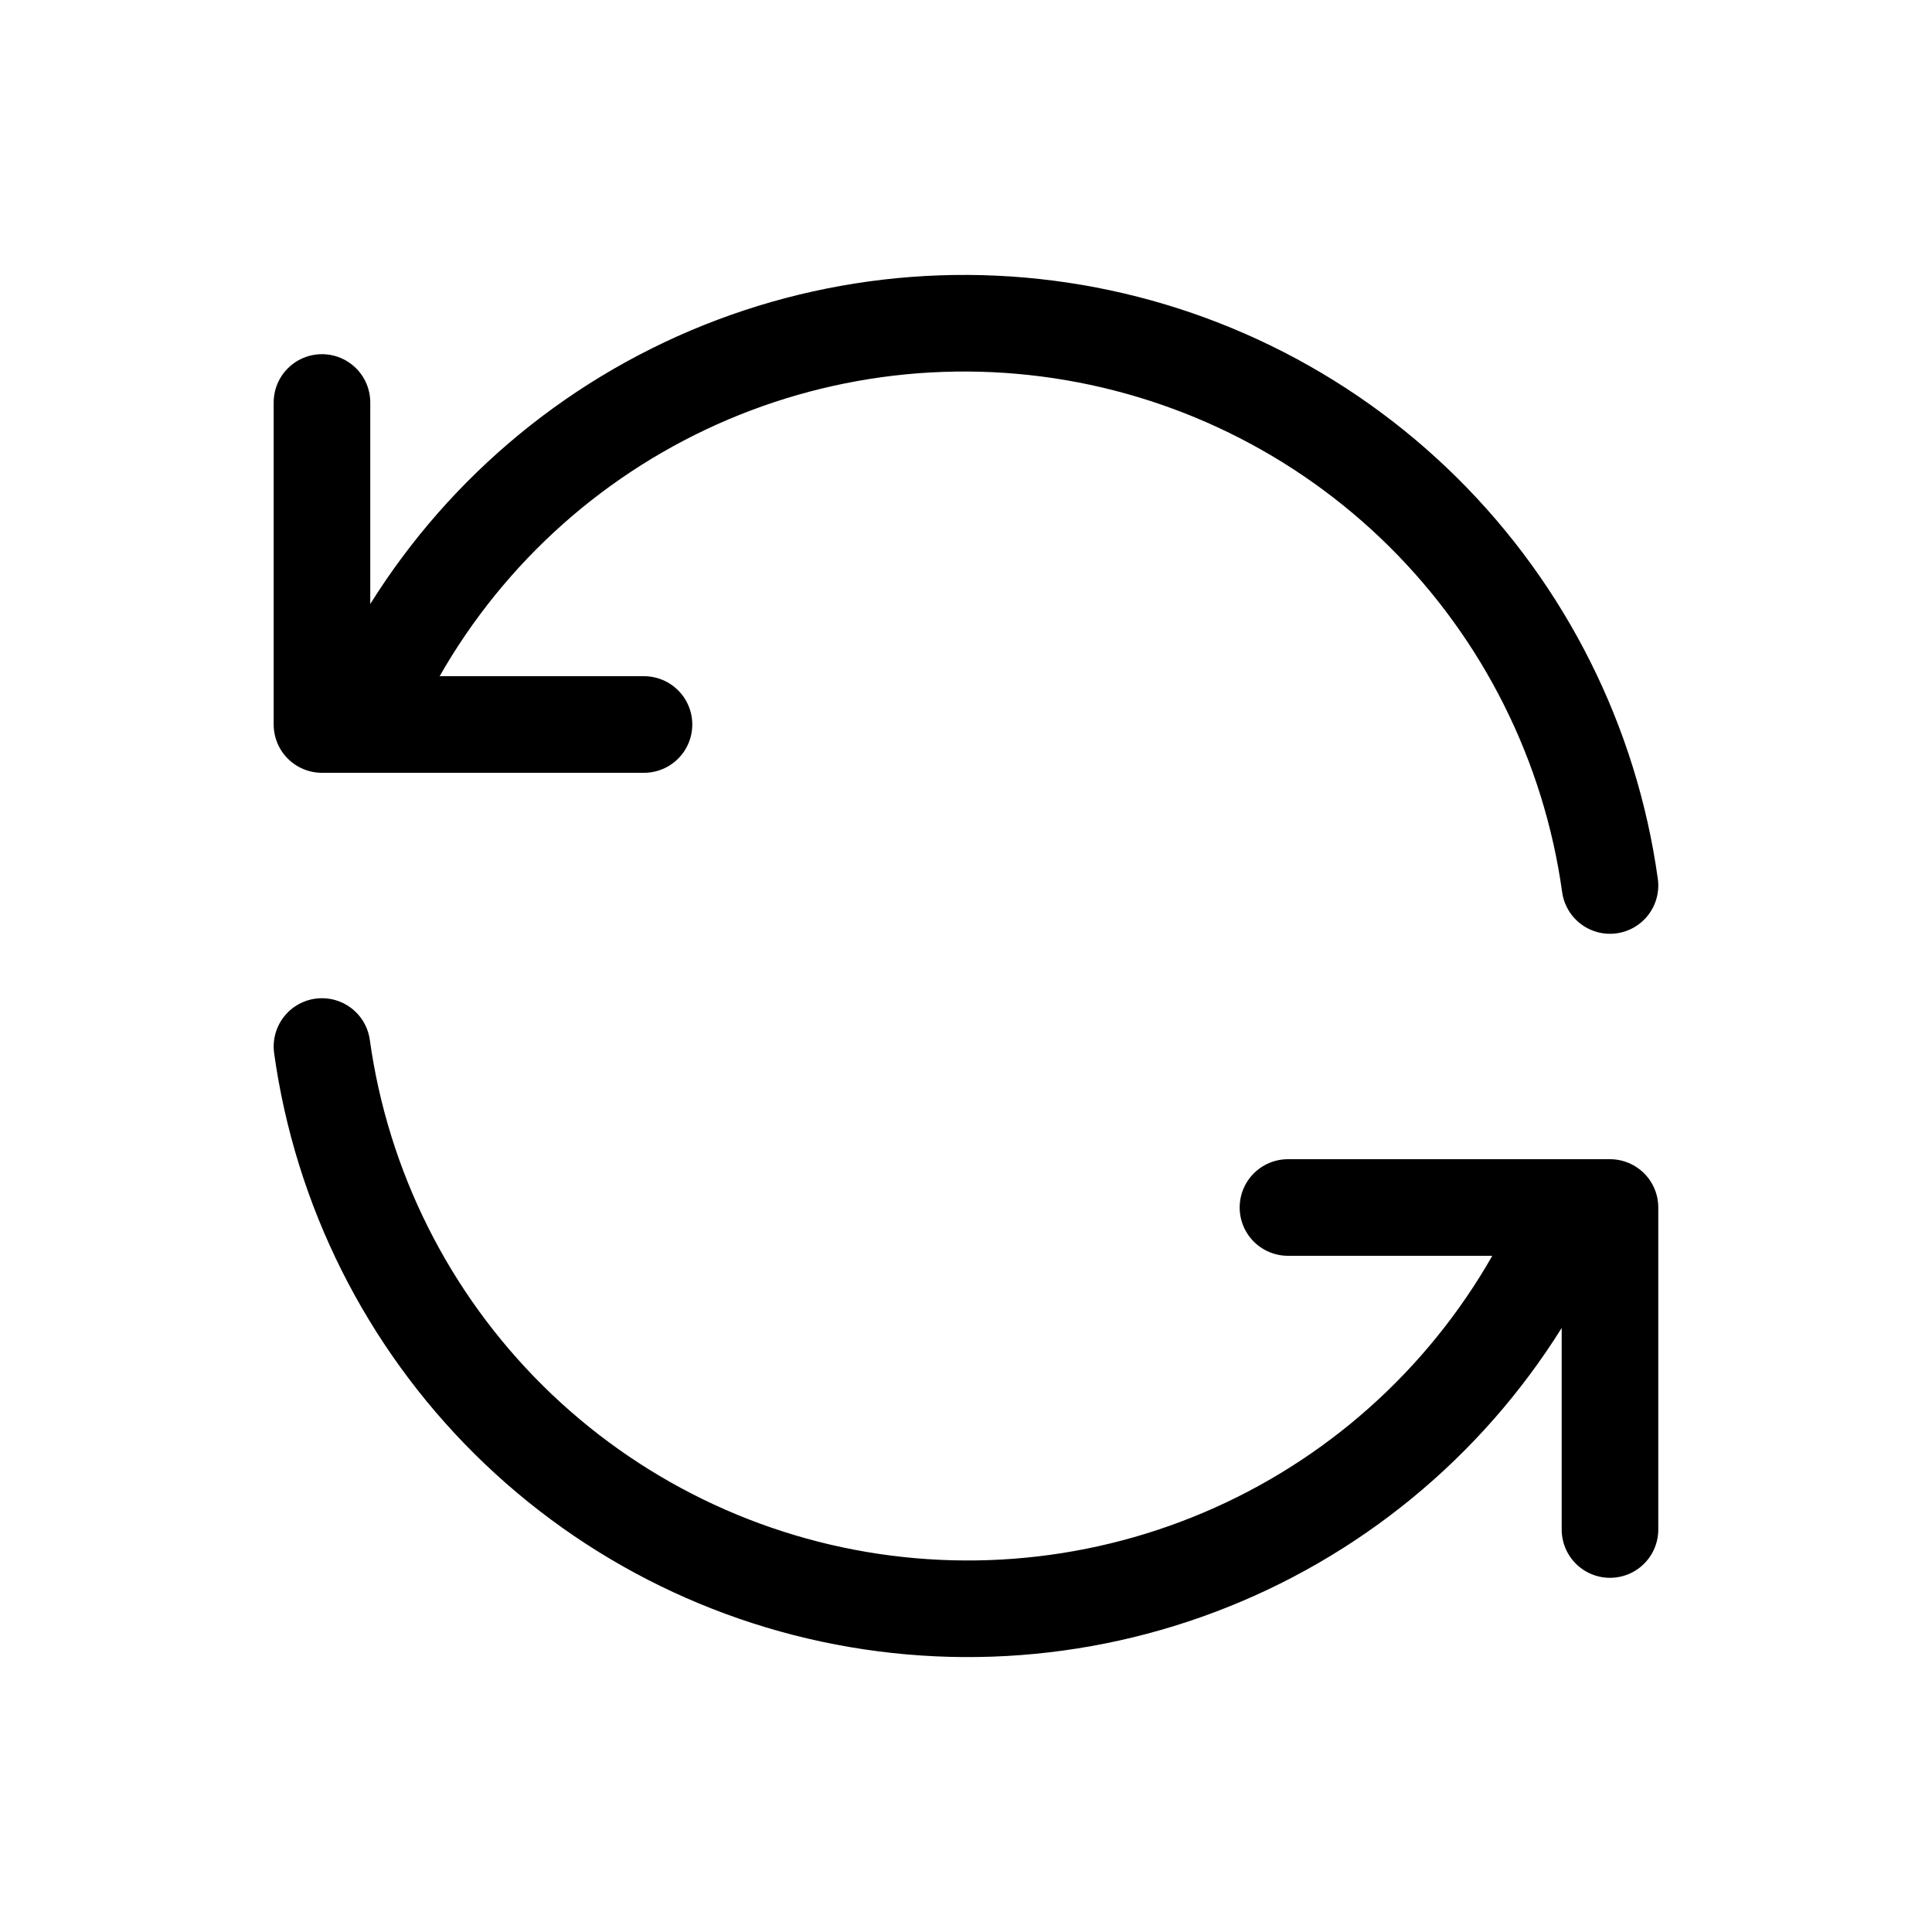 <svg width="40" height="40" viewBox="0 0 40 40" fill="none" xmlns="http://www.w3.org/2000/svg">
<g clip-path="url(#clip0_261_4865)">
<path d="M33.333 18.333C32.925 15.4 31.564 12.683 29.46 10.599C27.356 8.516 24.626 7.182 21.689 6.803C18.752 6.424 15.772 7.021 13.208 8.502C10.644 9.983 8.638 12.267 7.499 15M6.666 8.333V15H13.333" stroke="black" stroke-width="2" stroke-linecap="round" stroke-linejoin="round"/>
<path d="M6.666 21.667C7.074 24.6 8.434 27.317 10.538 29.401C12.642 31.485 15.373 32.819 18.31 33.197C21.247 33.576 24.227 32.979 26.791 31.498C29.355 30.017 31.361 27.733 32.499 25M33.333 31.667V25H26.666" stroke="black" stroke-width="2" stroke-linecap="round" stroke-linejoin="round"/>
</g>
<defs>
<clipPath id="clip0_261_4865">
<rect width="40" height="40" fill="white"/>
</clipPath>
</defs>
</svg>
